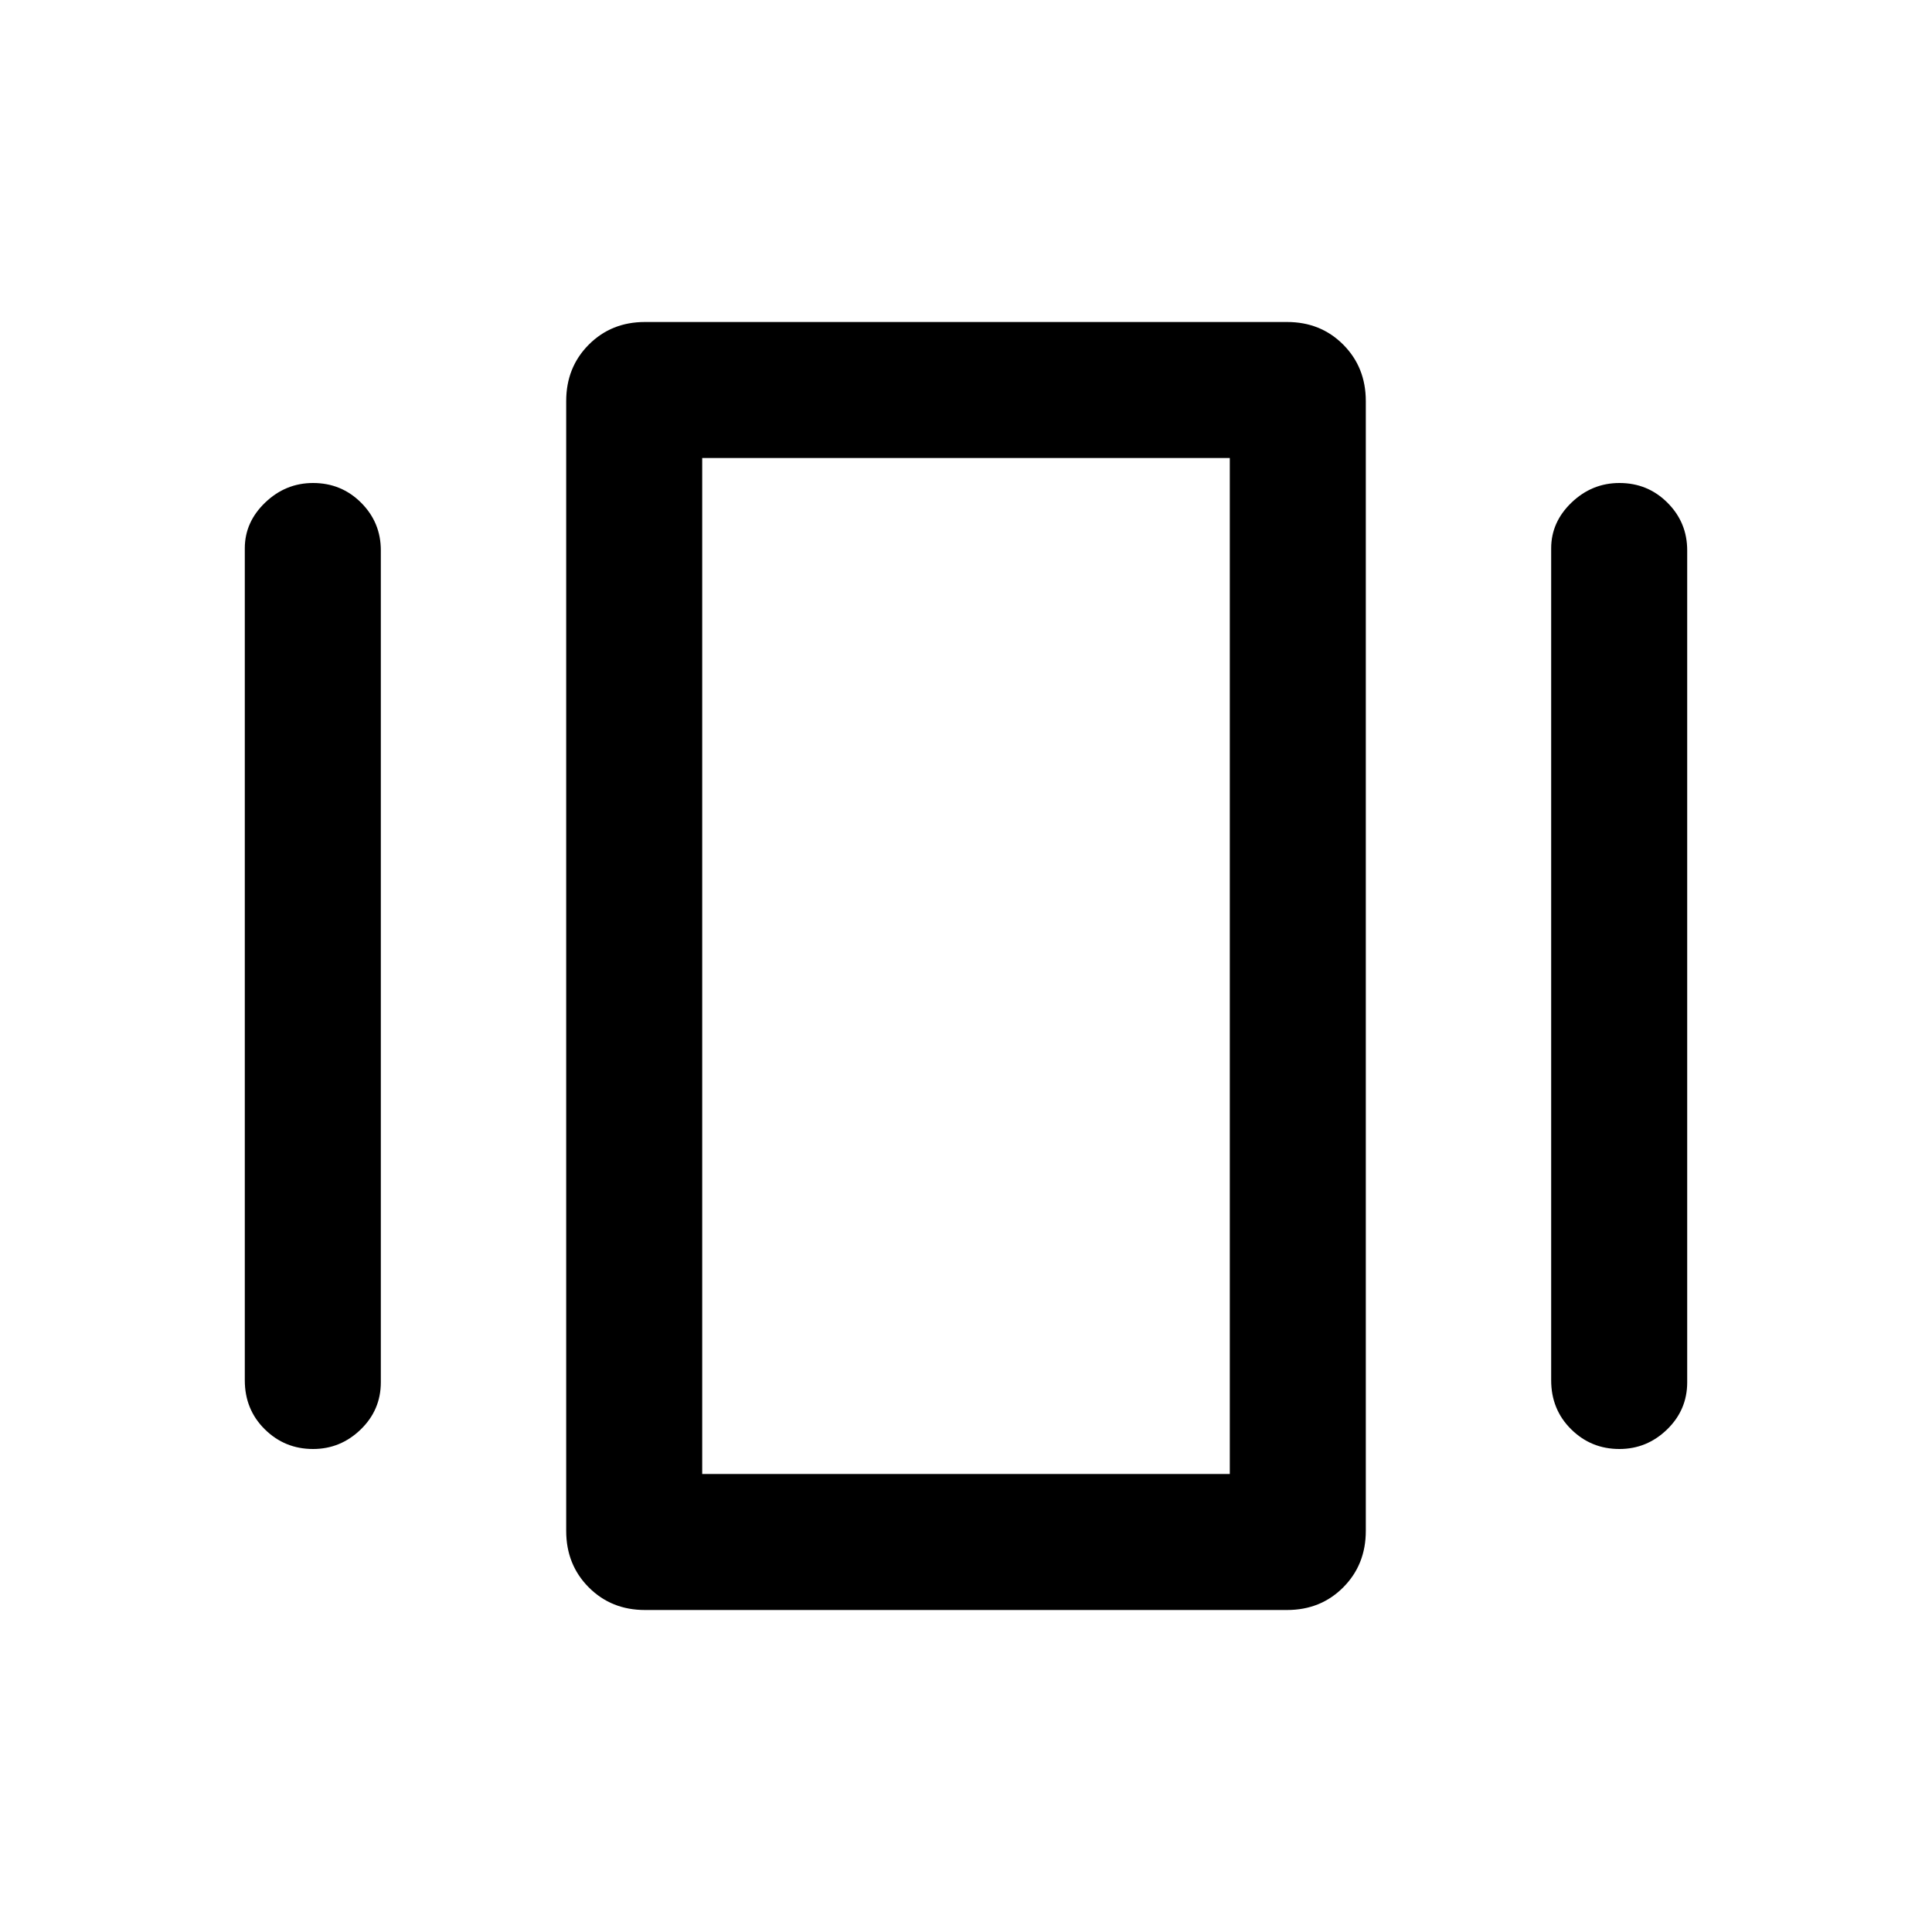 <svg xmlns="http://www.w3.org/2000/svg" height="40" viewBox="0 -960 960 960" width="40"><path d="M320.46-160q-16.71 0-27.92-11.26-11.2-11.26-11.2-28.02v-561.44q0-16.76 11.21-28.02Q303.76-800 320.46-800h319.08q16.71 0 27.92 11.26 11.2 11.26 11.2 28.02v561.44q0 16.76-11.21 28.02Q656.24-160 639.54-160H320.46ZM121.64-274.13v-413.41q0-13.04 10.14-22.75t23.79-9.71q14.07 0 23.87 9.8 9.79 9.79 9.79 23.66v413.41q0 13.74-10.01 23.44-10.01 9.69-23.67 9.69-14.07 0-23.99-9.81-9.92-9.8-9.92-24.32Zm649.13 0v-413.41q0-13.04 10.13-22.75 10.14-9.71 23.8-9.71 14.07 0 23.86 9.8 9.8 9.79 9.8 23.66v413.41q0 13.74-10.02 23.44-10.01 9.69-23.67 9.69-14.07 0-23.98-9.81-9.92-9.8-9.92-24.32Zm-421.85 46.54h262.16v-504.82H348.92v504.82Zm0 0v-504.82 504.82Z"/></svg>